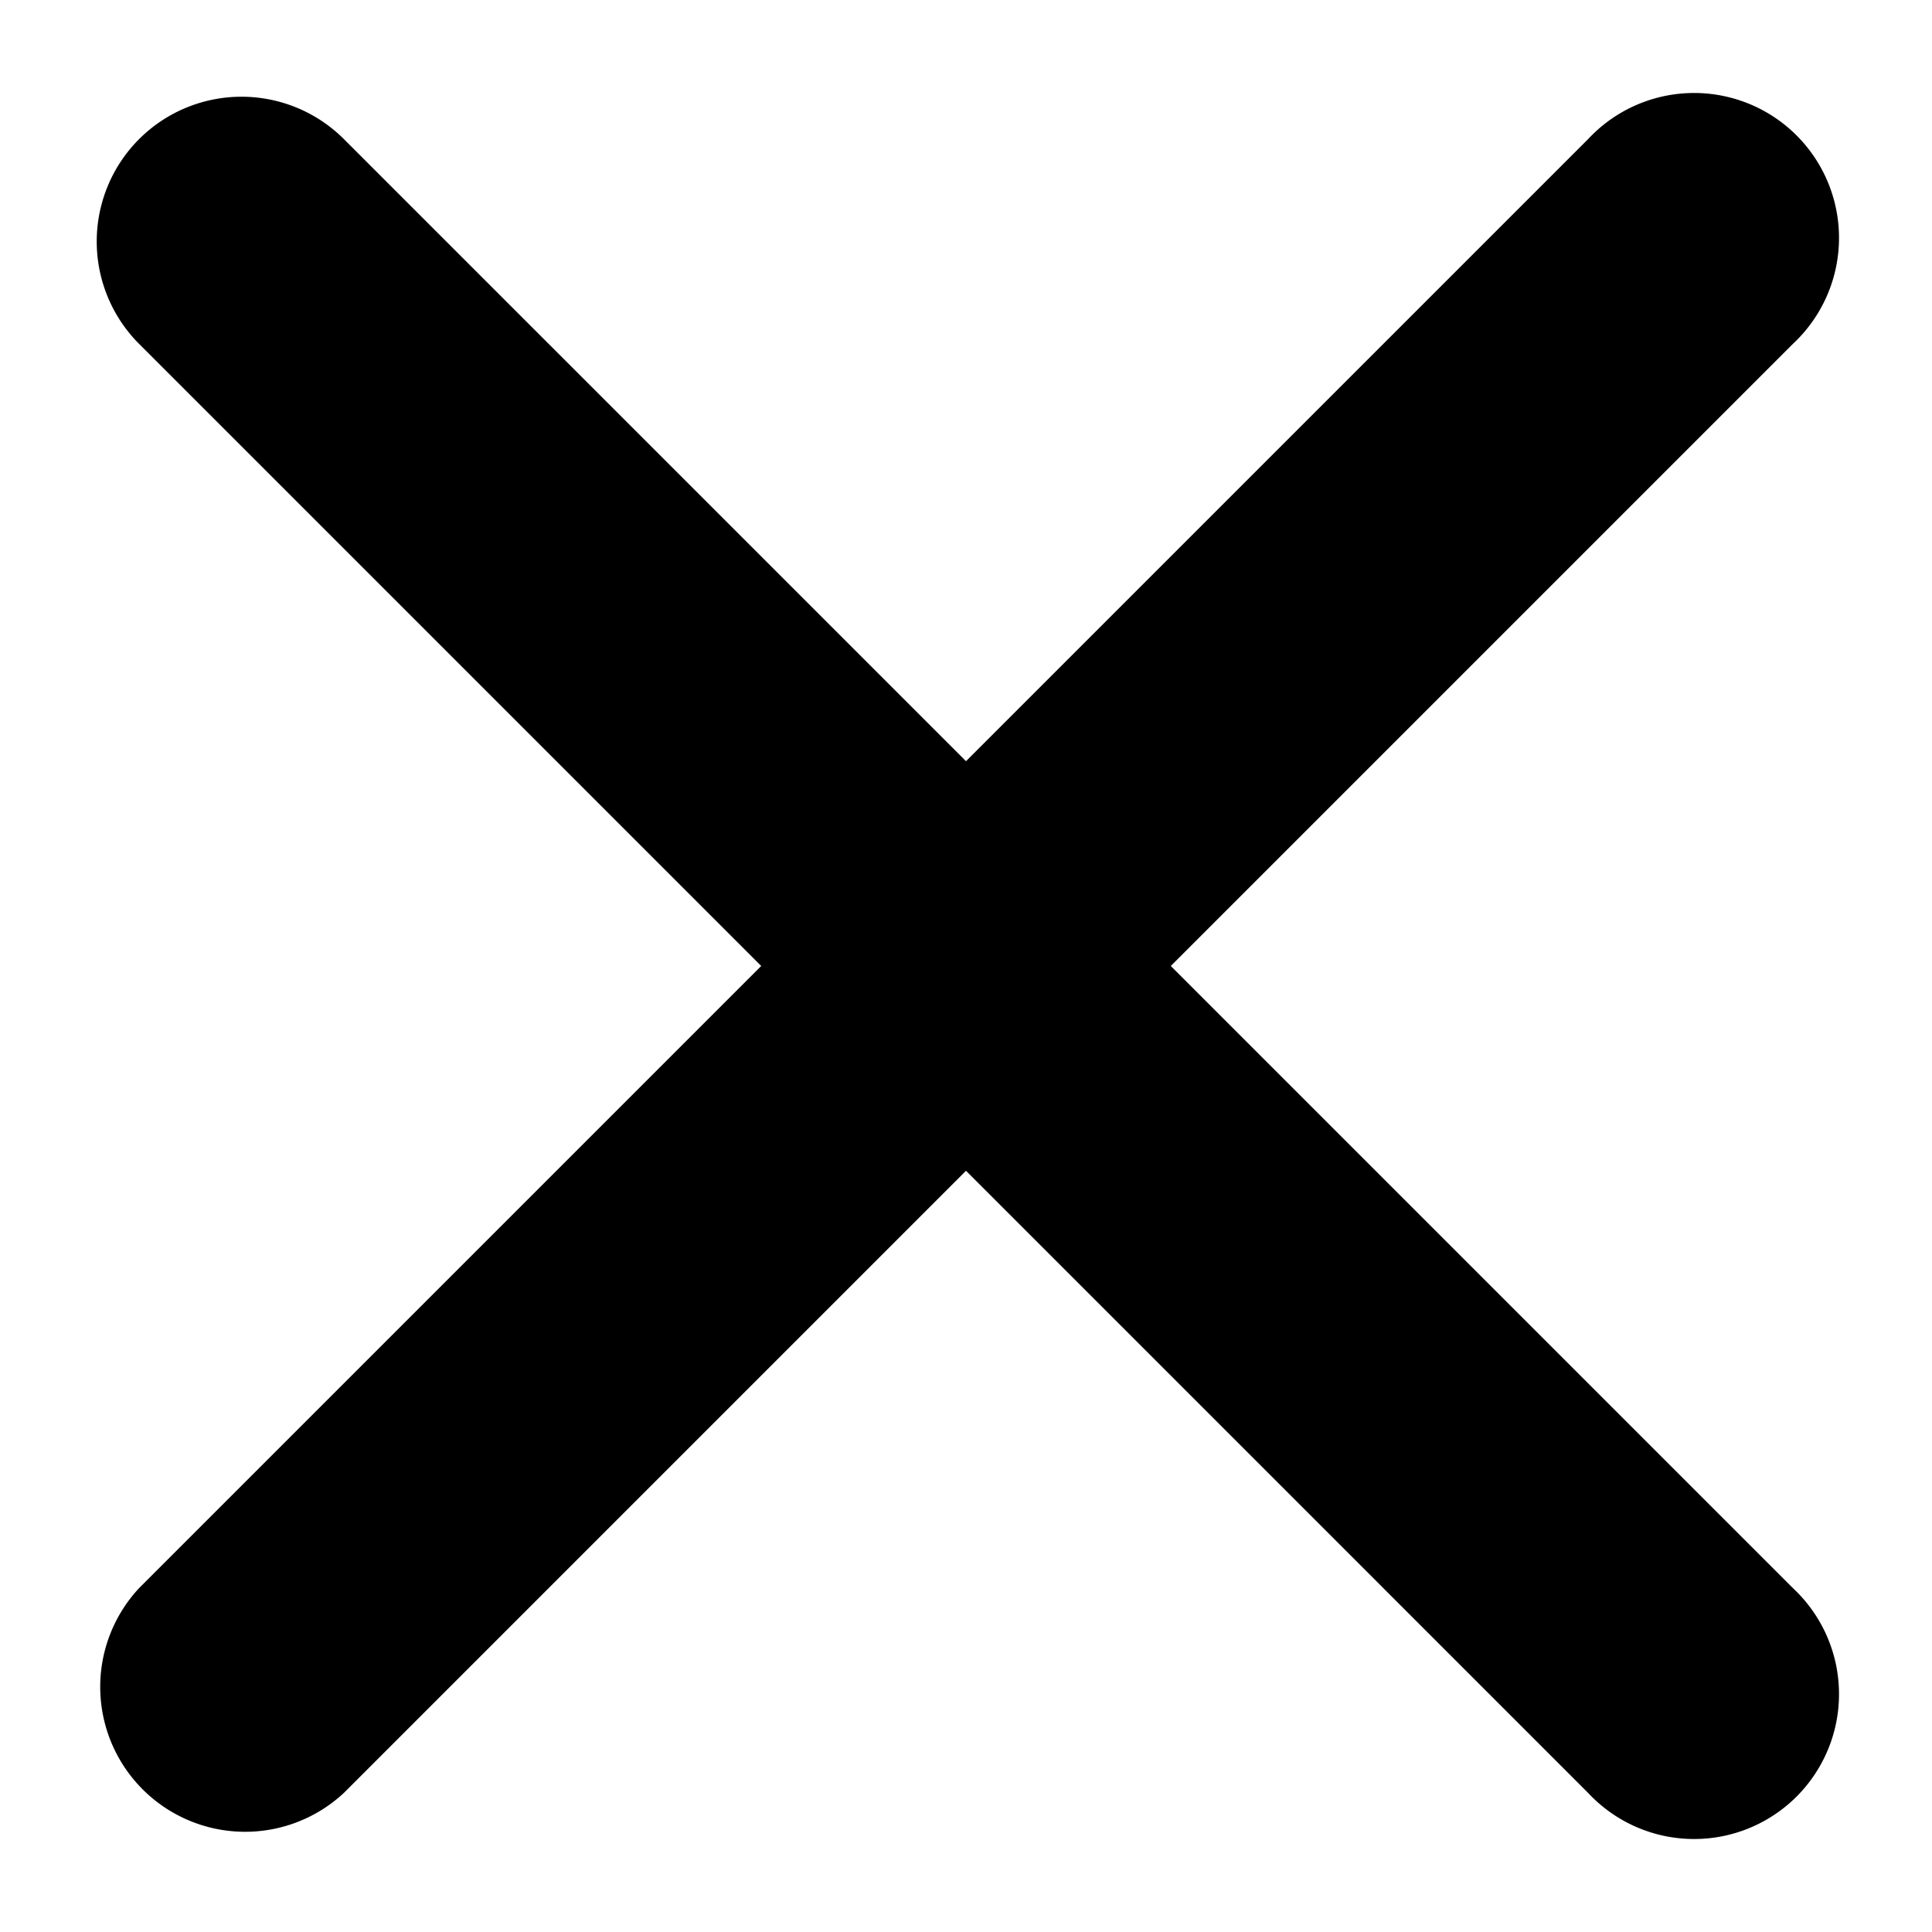 <svg width="10" height="10" fill="none" xmlns="http://www.w3.org/2000/svg">
  <path fill-rule="evenodd" clip-rule="evenodd" d="M.72.72a.75.75 0 011.06 0L5 3.94 8.22.72a.75.75 0 111.06 1.06L6.06 5l3.22 3.22a.75.75 0 11-1.06 1.06L5 6.06 1.78 9.28A.75.75 0 01.72 8.22L3.94 5 .72 1.78a.75.75 0 010-1.06z" fill="#000"/>
</svg>
